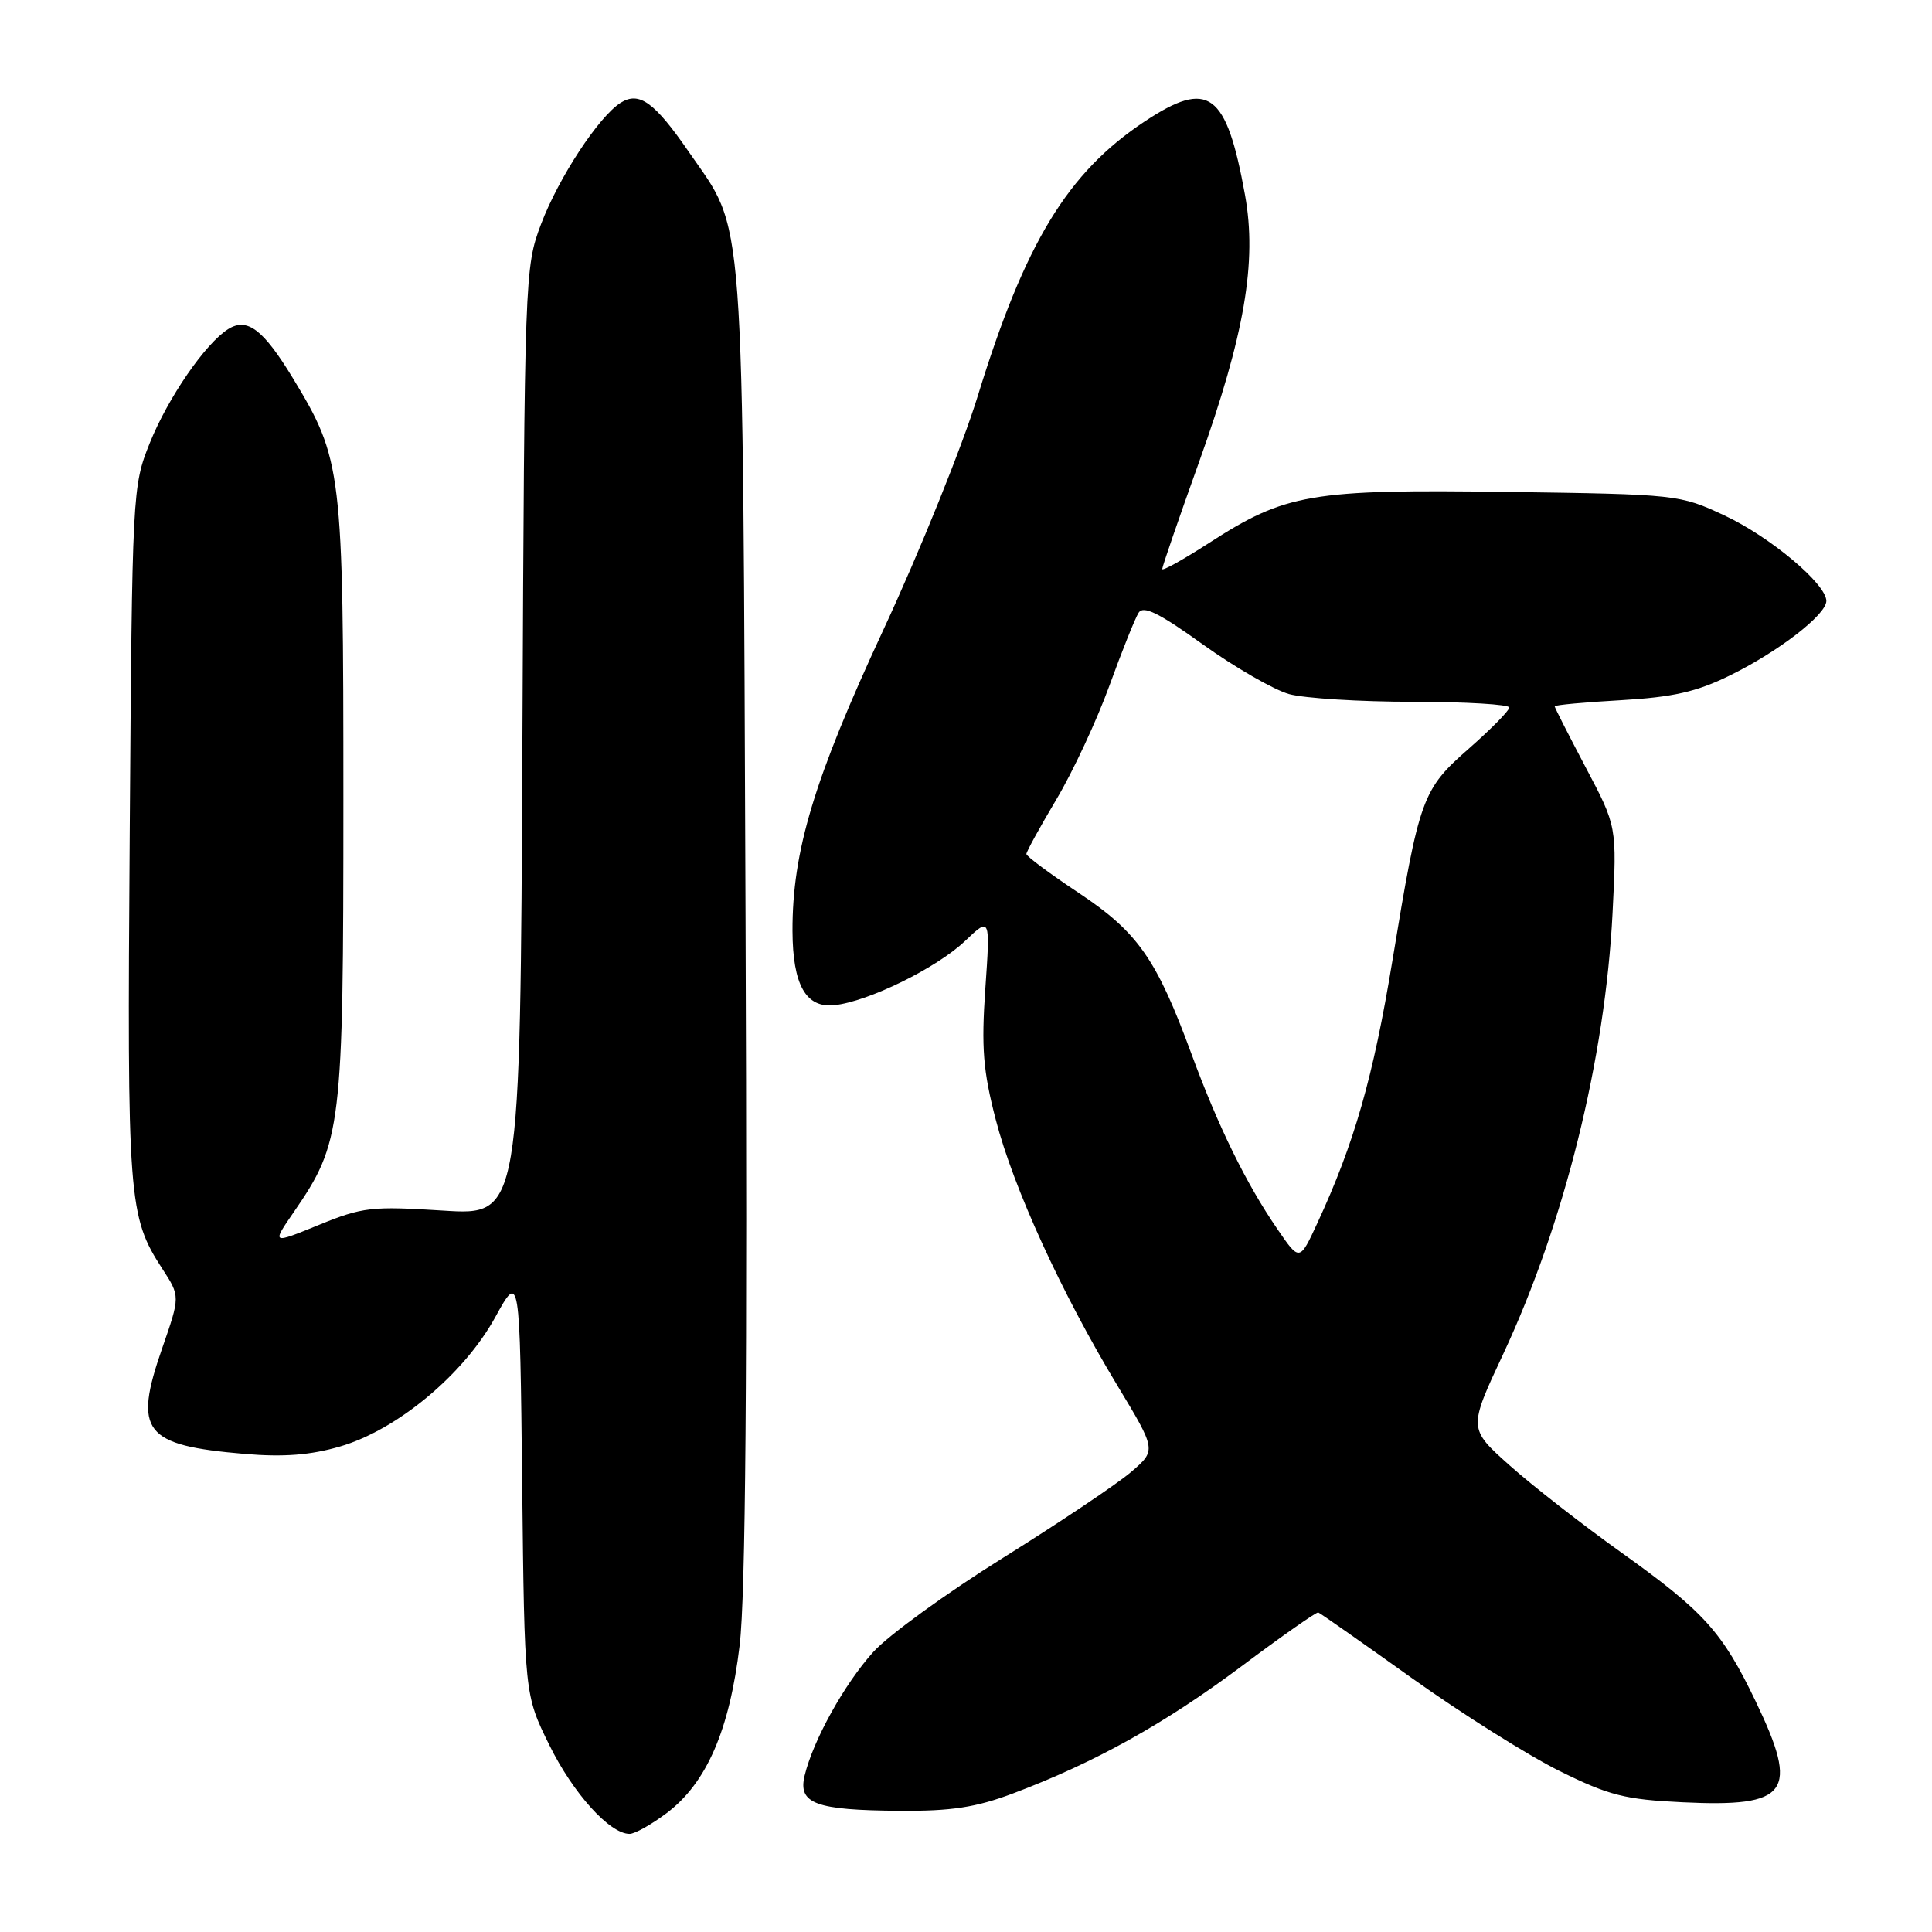 <?xml version="1.0" encoding="UTF-8" standalone="no"?>
<!DOCTYPE svg PUBLIC "-//W3C//DTD SVG 1.1//EN" "http://www.w3.org/Graphics/SVG/1.1/DTD/svg11.dtd" >
<svg xmlns="http://www.w3.org/2000/svg" xmlns:xlink="http://www.w3.org/1999/xlink" version="1.1" viewBox="0 0 256 256">
 <g >
 <path fill="currentColor"
d=" M 88.33 240.25 C 93.63 236.26 96.67 229.26 98.01 218.00 C 98.80 211.39 99.03 182.20 98.79 122.00 C 98.39 25.42 98.80 31.06 91.24 20.08 C 86.73 13.54 84.70 12.07 82.25 13.61 C 79.34 15.44 74.02 23.55 71.69 29.70 C 69.53 35.41 69.50 36.44 69.22 98.28 C 68.94 161.06 68.94 161.06 58.72 160.41 C 49.25 159.81 48.04 159.94 42.25 162.31 C 36.00 164.86 36.00 164.86 38.92 160.62 C 45.29 151.36 45.50 149.59 45.50 106.00 C 45.50 62.19 45.34 60.89 38.79 50.08 C 34.88 43.65 32.76 42.04 30.25 43.60 C 27.23 45.48 22.26 52.70 19.84 58.72 C 17.55 64.43 17.51 65.06 17.19 110.50 C 16.84 159.16 16.99 161.16 21.52 168.14 C 23.88 171.77 23.88 171.77 21.48 178.68 C 17.64 189.72 19.05 191.52 32.42 192.65 C 37.56 193.09 41.15 192.81 45.05 191.67 C 52.62 189.47 61.43 182.14 65.61 174.56 C 68.88 168.61 68.88 168.61 69.19 196.58 C 69.50 224.55 69.50 224.55 72.78 231.21 C 75.94 237.63 80.79 243.00 83.42 243.00 C 84.11 243.00 86.32 241.76 88.33 240.25 Z  M 134.23 237.64 C 145.04 233.57 154.38 228.37 164.48 220.81 C 169.85 216.79 174.44 213.57 174.68 213.66 C 174.93 213.75 180.53 217.68 187.14 222.40 C 193.75 227.11 202.54 232.64 206.67 234.68 C 213.20 237.91 215.32 238.45 222.94 238.81 C 237.04 239.49 238.45 237.55 232.65 225.47 C 228.21 216.21 225.80 213.55 214.80 205.69 C 209.69 202.04 203.04 196.86 200.03 194.17 C 194.56 189.29 194.56 189.29 199.19 179.40 C 207.30 162.04 212.70 140.27 213.67 121.00 C 214.25 109.50 214.25 109.50 210.12 101.70 C 207.86 97.41 206.00 93.76 206.00 93.59 C 206.00 93.42 209.95 93.05 214.78 92.78 C 221.66 92.38 224.79 91.68 229.20 89.51 C 235.62 86.37 242.00 81.45 242.00 79.63 C 242.00 77.38 234.56 71.13 228.50 68.30 C 222.56 65.53 222.27 65.50 199.74 65.18 C 173.69 64.82 170.35 65.39 160.20 71.95 C 156.79 74.15 154.00 75.70 154.00 75.40 C 154.00 75.09 156.20 68.69 158.90 61.17 C 164.91 44.39 166.58 34.70 164.97 25.83 C 162.49 12.18 160.16 10.47 151.68 16.09 C 141.46 22.86 135.82 32.14 129.55 52.50 C 127.52 59.10 121.89 73.05 117.03 83.50 C 107.88 103.20 104.98 112.79 105.01 123.36 C 105.04 130.50 106.78 133.59 110.56 133.19 C 115.04 132.72 124.10 128.27 127.86 124.70 C 131.22 121.50 131.22 121.50 130.56 131.00 C 130.02 138.83 130.26 141.88 131.94 148.35 C 134.29 157.42 140.65 171.33 148.07 183.61 C 153.23 192.16 153.23 192.16 149.87 195.05 C 148.01 196.64 140.39 201.75 132.92 206.41 C 125.45 211.07 117.70 216.69 115.71 218.90 C 111.89 223.13 107.75 230.59 106.62 235.27 C 105.72 239.00 108.03 239.86 119.23 239.94 C 126.07 239.99 129.31 239.49 134.23 237.64 Z  M 169.24 162.83 C 165.11 156.81 161.43 149.30 157.89 139.69 C 153.25 127.07 150.78 123.53 142.94 118.32 C 139.12 115.78 136.00 113.46 136.00 113.16 C 136.00 112.86 137.79 109.60 139.98 105.92 C 142.17 102.24 145.33 95.46 147.00 90.86 C 148.67 86.26 150.41 81.91 150.87 81.19 C 151.50 80.19 153.58 81.22 159.41 85.41 C 163.66 88.45 168.79 91.40 170.81 91.97 C 172.84 92.53 180.24 92.99 187.25 92.99 C 194.26 93.00 199.99 93.34 199.99 93.75 C 199.98 94.16 197.59 96.59 194.68 99.15 C 188.43 104.63 188.08 105.59 184.49 127.36 C 181.96 142.74 179.44 151.54 174.55 162.08 C 172.20 167.16 172.20 167.16 169.24 162.83 Z "/>
</g>
</svg>
